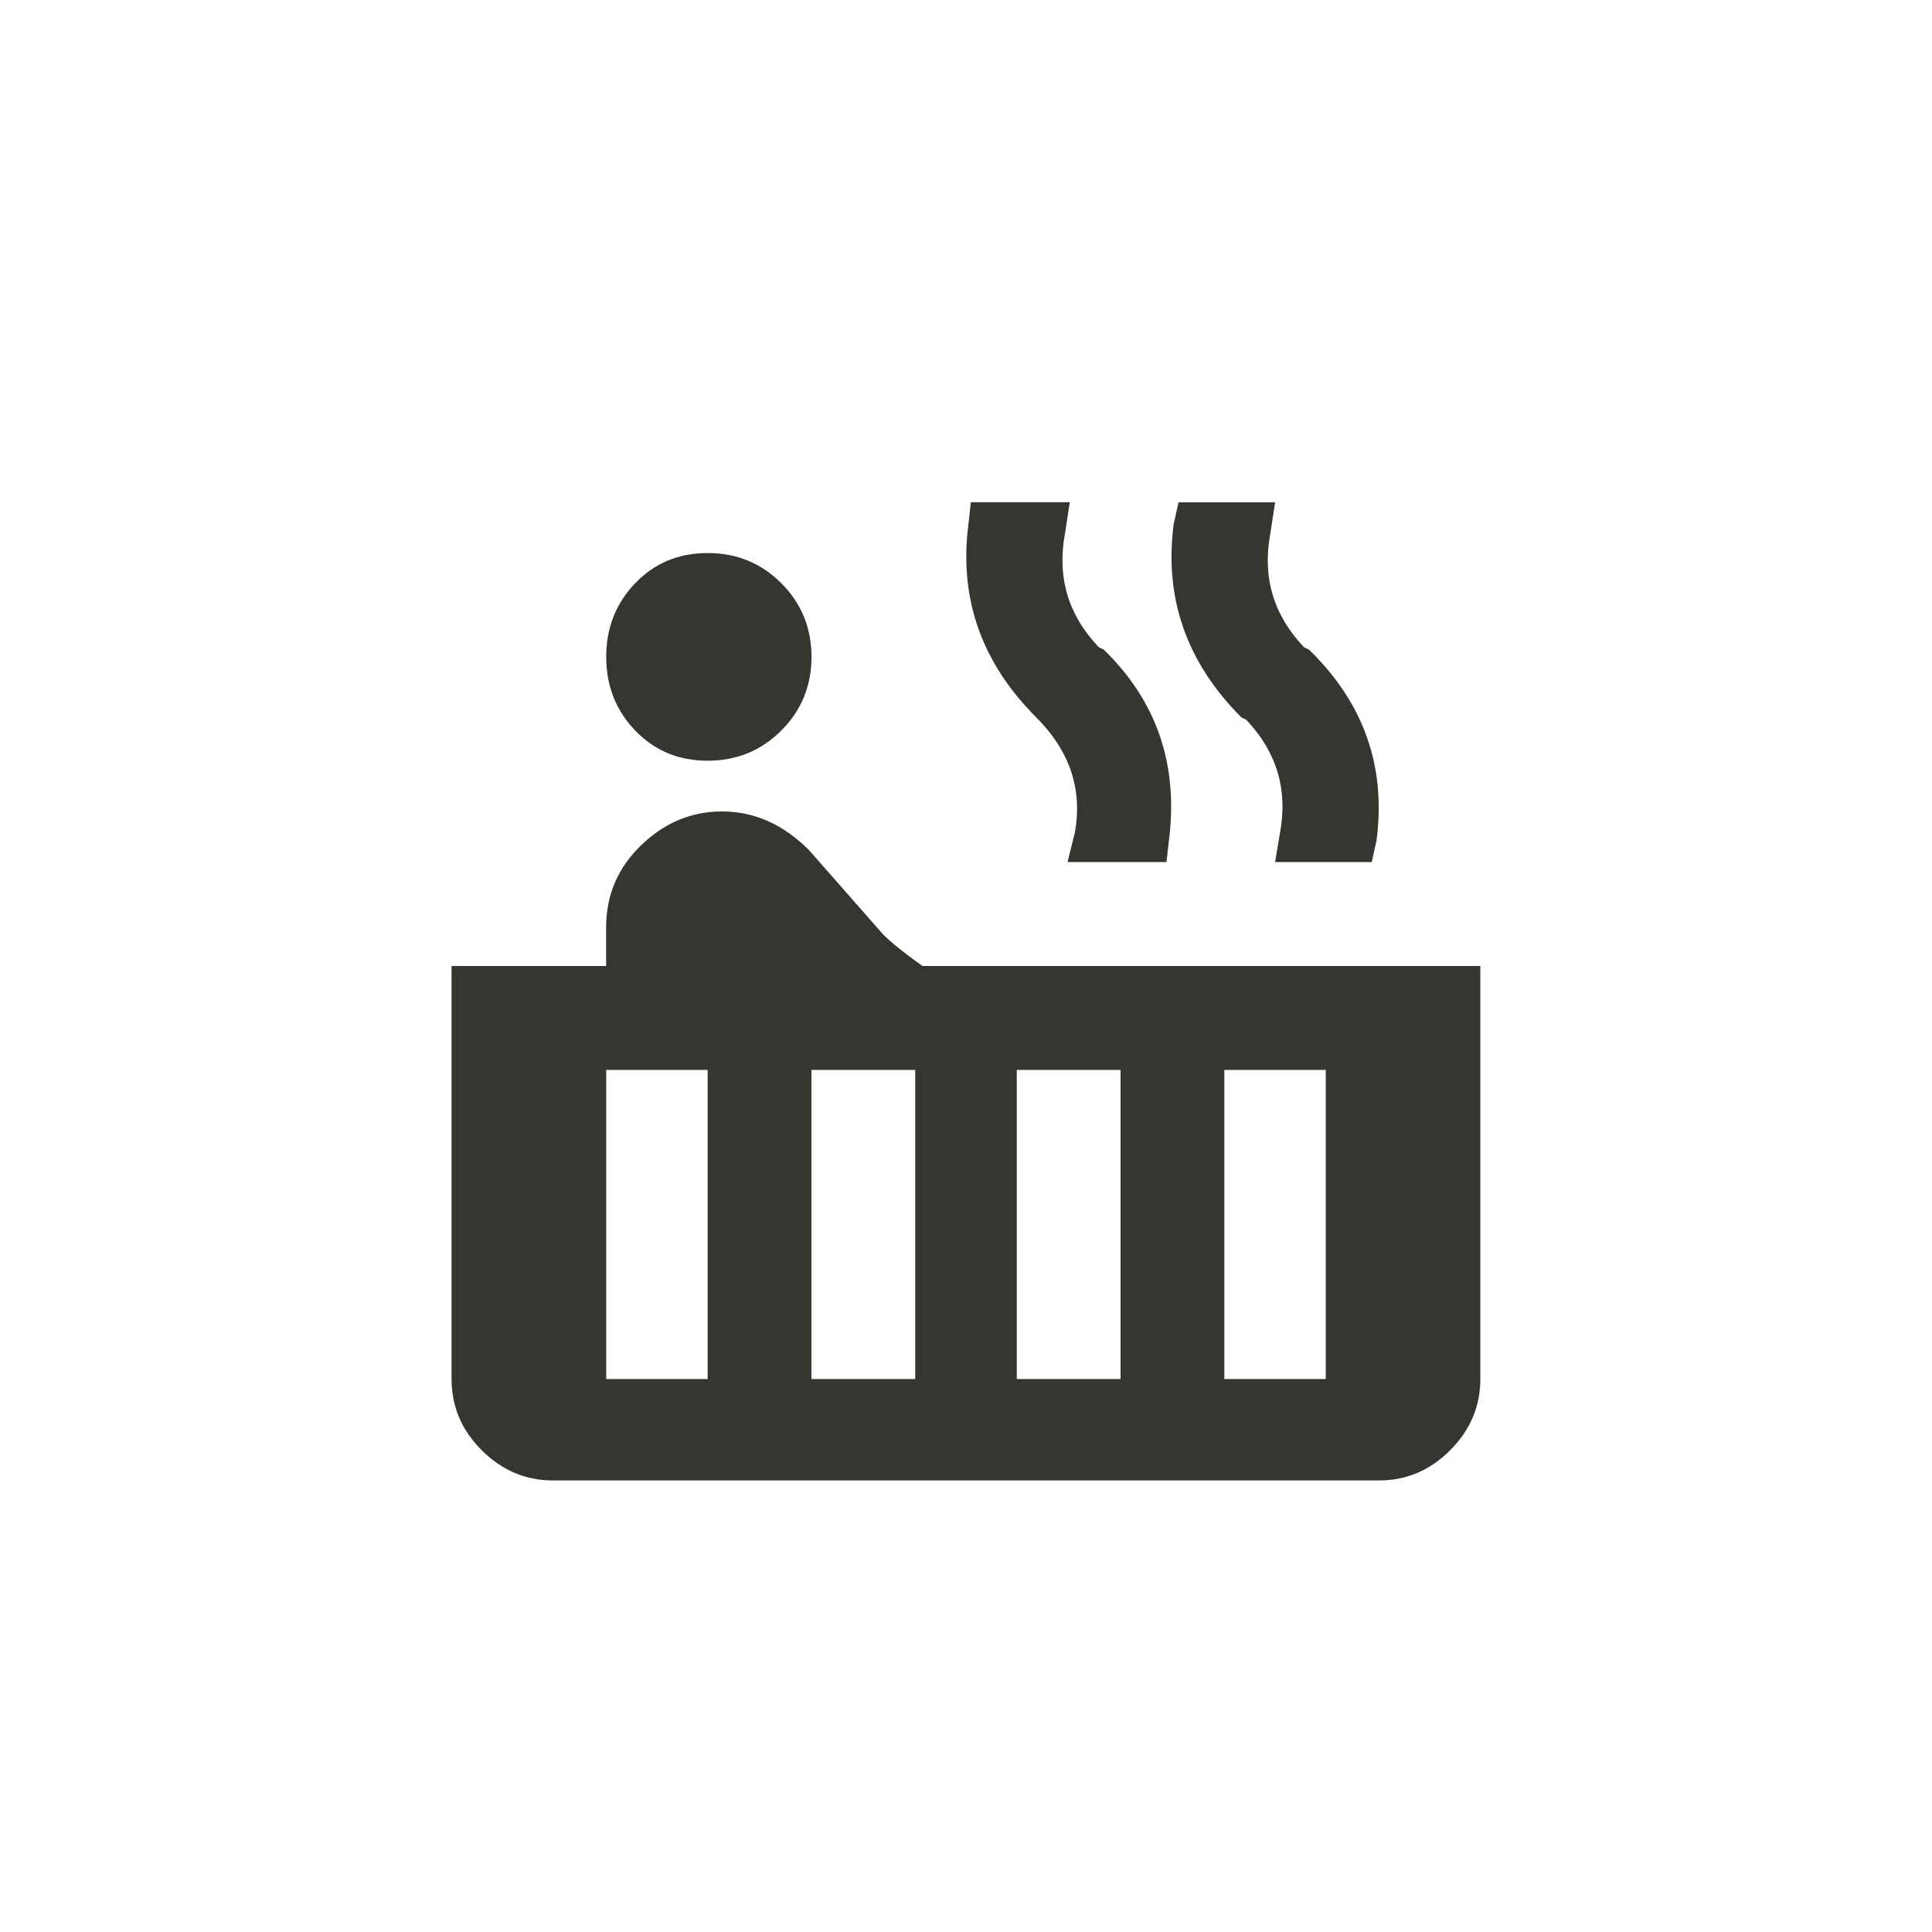 <!-- Generated by IcoMoon.io -->
<svg version="1.1" xmlns="http://www.w3.org/2000/svg" width="40" height="40" viewBox="0 0 40 40">
<title>mt-hot_tub</title>
<path fill="#37352f" d="M22.851 13.449q1.649 1.6 1.351 3.949l-0.051 0.451h-2.049l0.149-0.6q0.251-1.349-0.8-2.4-1.7-1.7-1.4-4l0.049-0.451h2.049l-0.1 0.651q-0.251 1.351 0.7 2.351zM27.1 13.449q1.7 1.649 1.4 3.949l-0.1 0.451h-2l0.1-0.6q0.251-1.349-0.7-2.349l-0.1-0.049q-1.7-1.7-1.4-4l0.1-0.451h2l-0.1 0.651q-0.251 1.351 0.7 2.351zM27.449 28.551v-6.4h-2.1v6.4h2.1zM23.2 28.551v-6.4h-2.149v6.4h2.149zM18.949 28.551v-6.4h-2.149v6.4h2.149zM14.651 28.551v-6.4h-2.1v6.4h2.1zM19.1 20h11.549v8.551q0 0.849-0.625 1.475t-1.475 0.625h-17.1q-0.849 0-1.475-0.625t-0.625-1.475v-8.551h3.2v-0.8q0-1 0.725-1.7t1.675-0.7q1 0 1.8 0.8l1.451 1.651q0.2 0.251 0.9 0.749zM12.551 13.6q0-0.9 0.6-1.525t1.5-0.625 1.525 0.625 0.625 1.525-0.625 1.525-1.525 0.625-1.5-0.625-0.6-1.525z"></path>
</svg>
